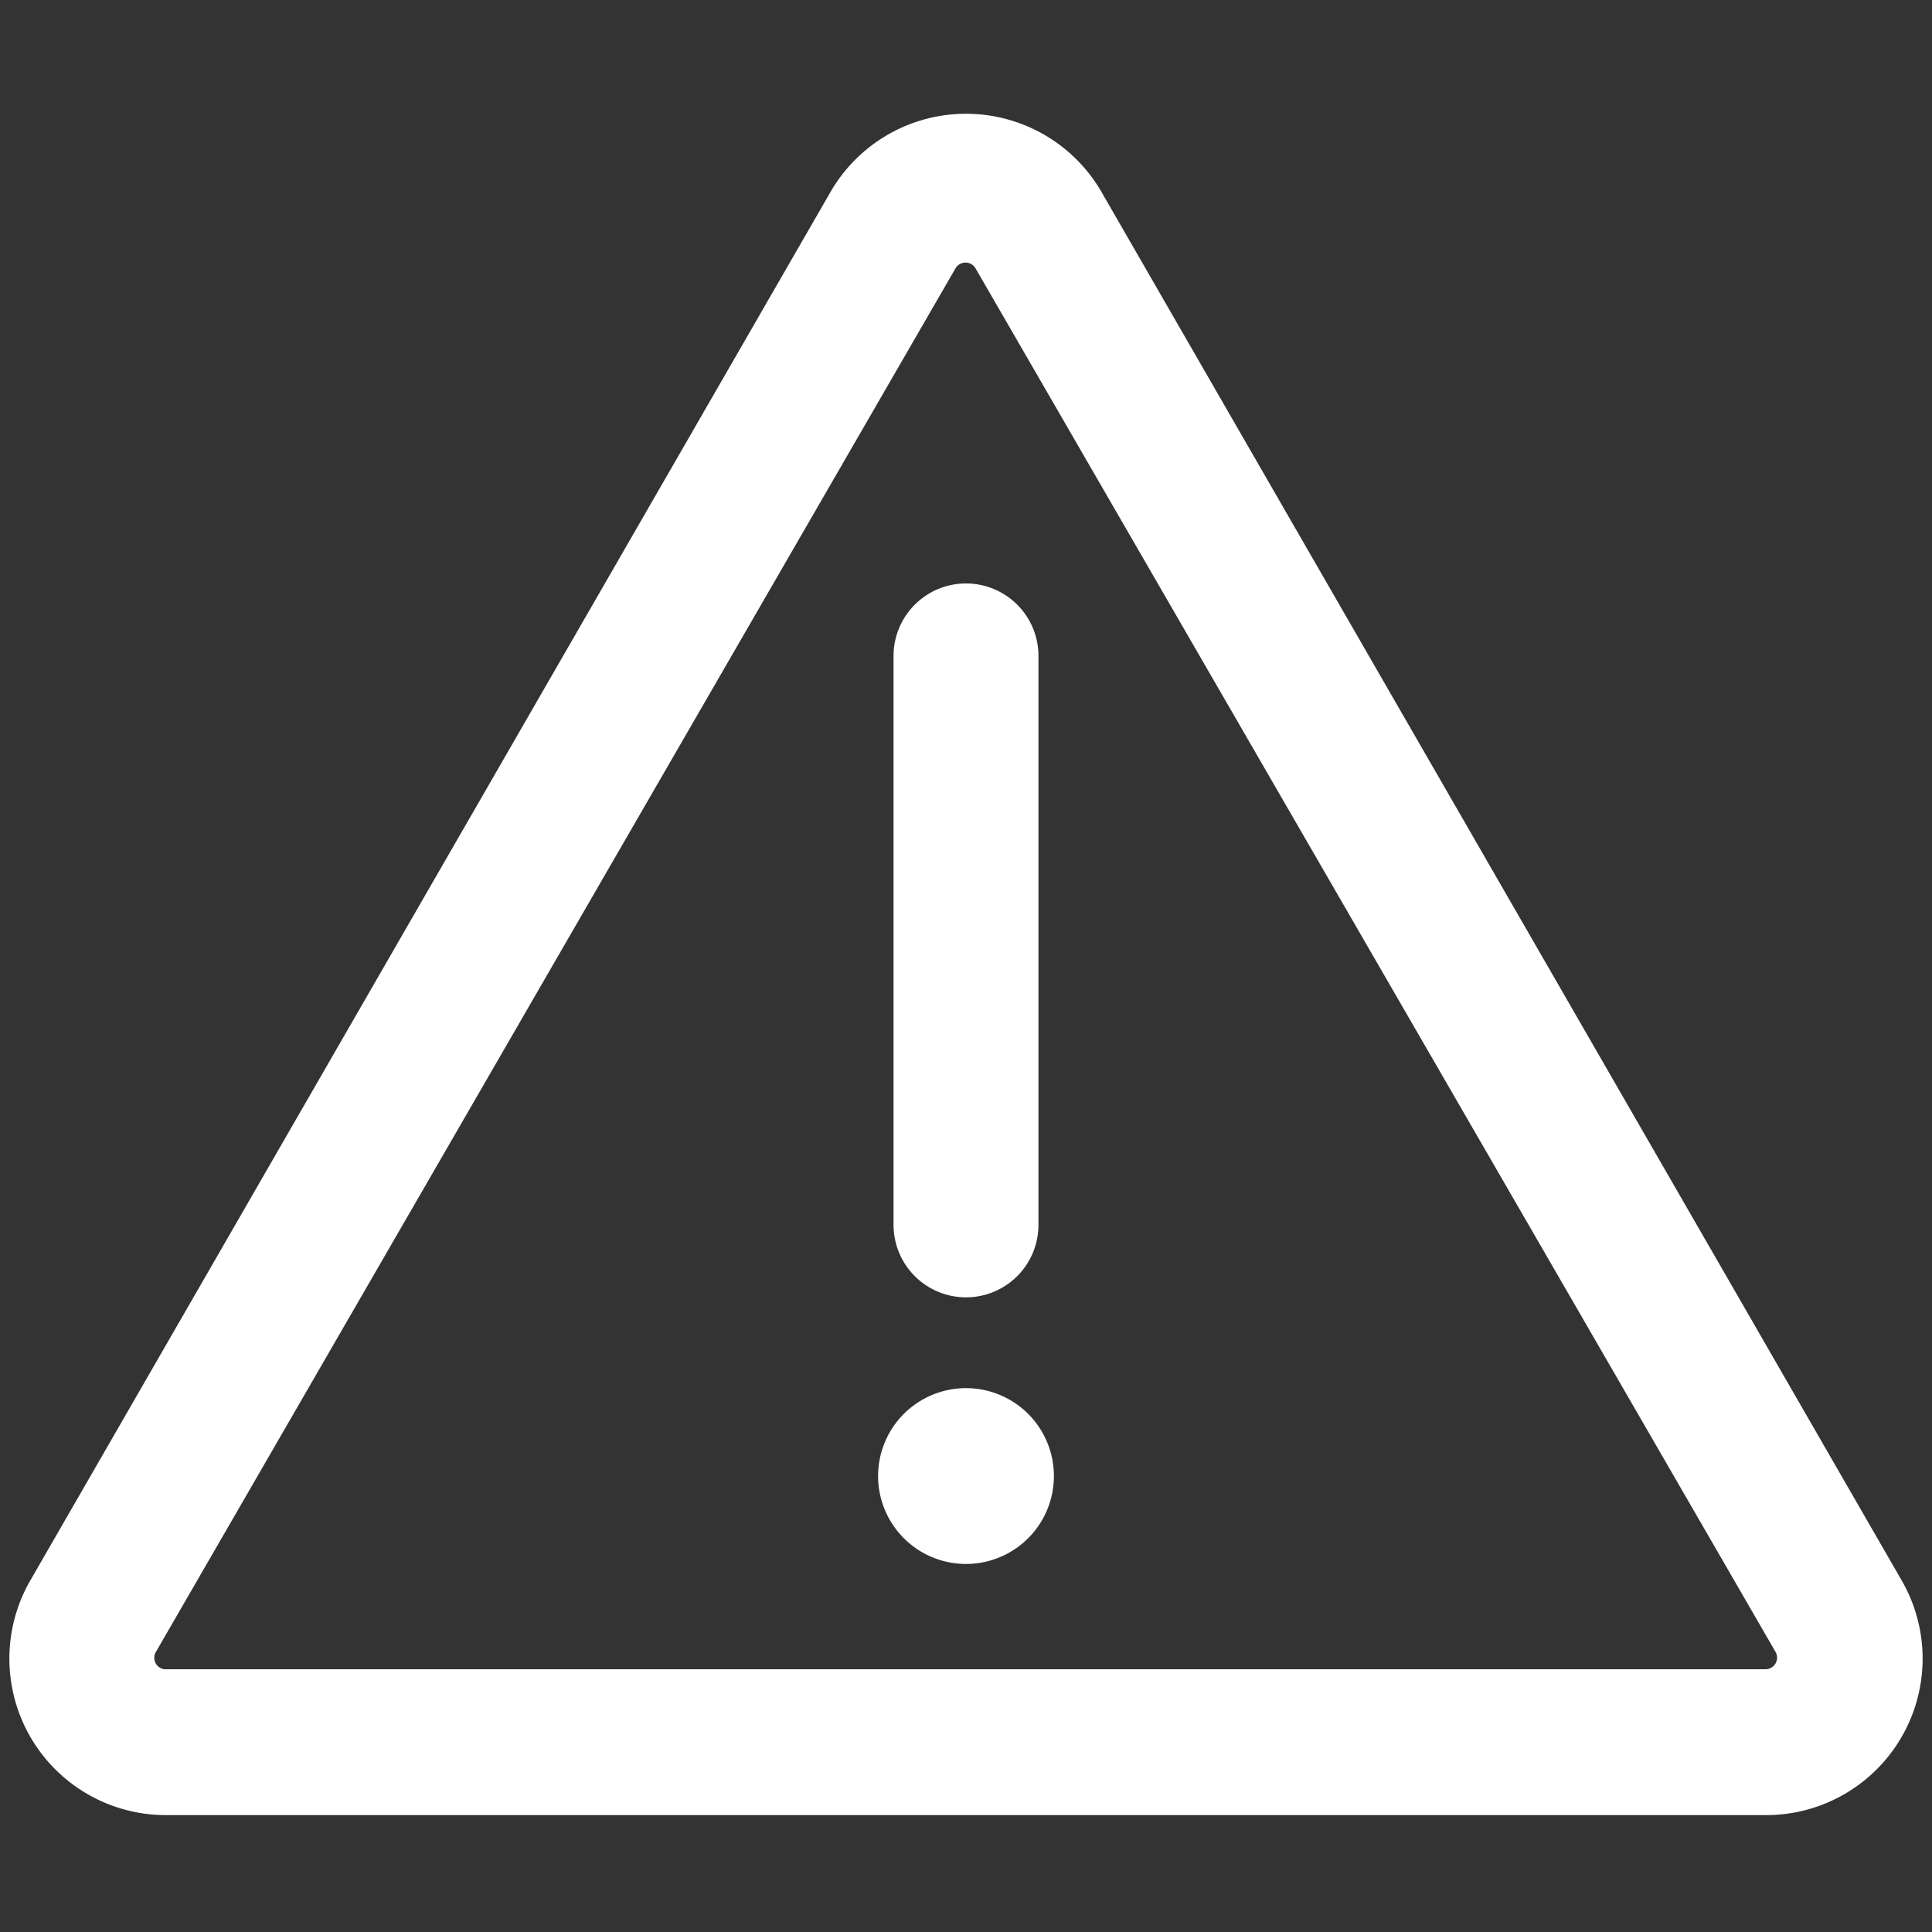 <?xml version="1.0" standalone="no"?><!DOCTYPE svg PUBLIC "-//W3C//DTD SVG 1.1//EN" "http://www.w3.org/Graphics/SVG/1.1/DTD/svg11.dtd"><svg t="1517384574206" class="icon" style="" viewBox="0 0 1024 1024" version="1.1" xmlns="http://www.w3.org/2000/svg" p-id="5508" xmlns:xlink="http://www.w3.org/1999/xlink" width="32" height="32"><rect x="0" y="0" width="1024" height="1024" fill="#333333" stroke="none"/><defs><style type="text/css"></style></defs><path d="M1007.616 837.12L584.192 102.4a82.944 82.944 0 0 0-144.384 0L16.384 837.12a82.944 82.944 0 0 0 72.192 124.928h846.848a82.944 82.944 0 0 0 72.192-124.928z m-66.56 44.544a6.144 6.144 0 0 1-5.632 3.072H88.576a6.144 6.144 0 0 1-5.632-9.728L506.368 142.336a6.144 6.144 0 0 1 10.752 0l423.936 733.184a6.144 6.144 0 0 1 0 6.144z" fill="#ffffff" p-id="5509"></path><path d="M473.6 347.648v301.568a38.4 38.4 0 0 0 76.8 0V347.648a38.4 38.4 0 0 0-76.8 0z" fill="#ffffff" p-id="5510"></path><path d="M512 782.336m-46.592 0a46.592 46.592 0 1 0 93.184 0 46.592 46.592 0 1 0-93.184 0Z" fill="#ffffff" p-id="5511"></path></svg>